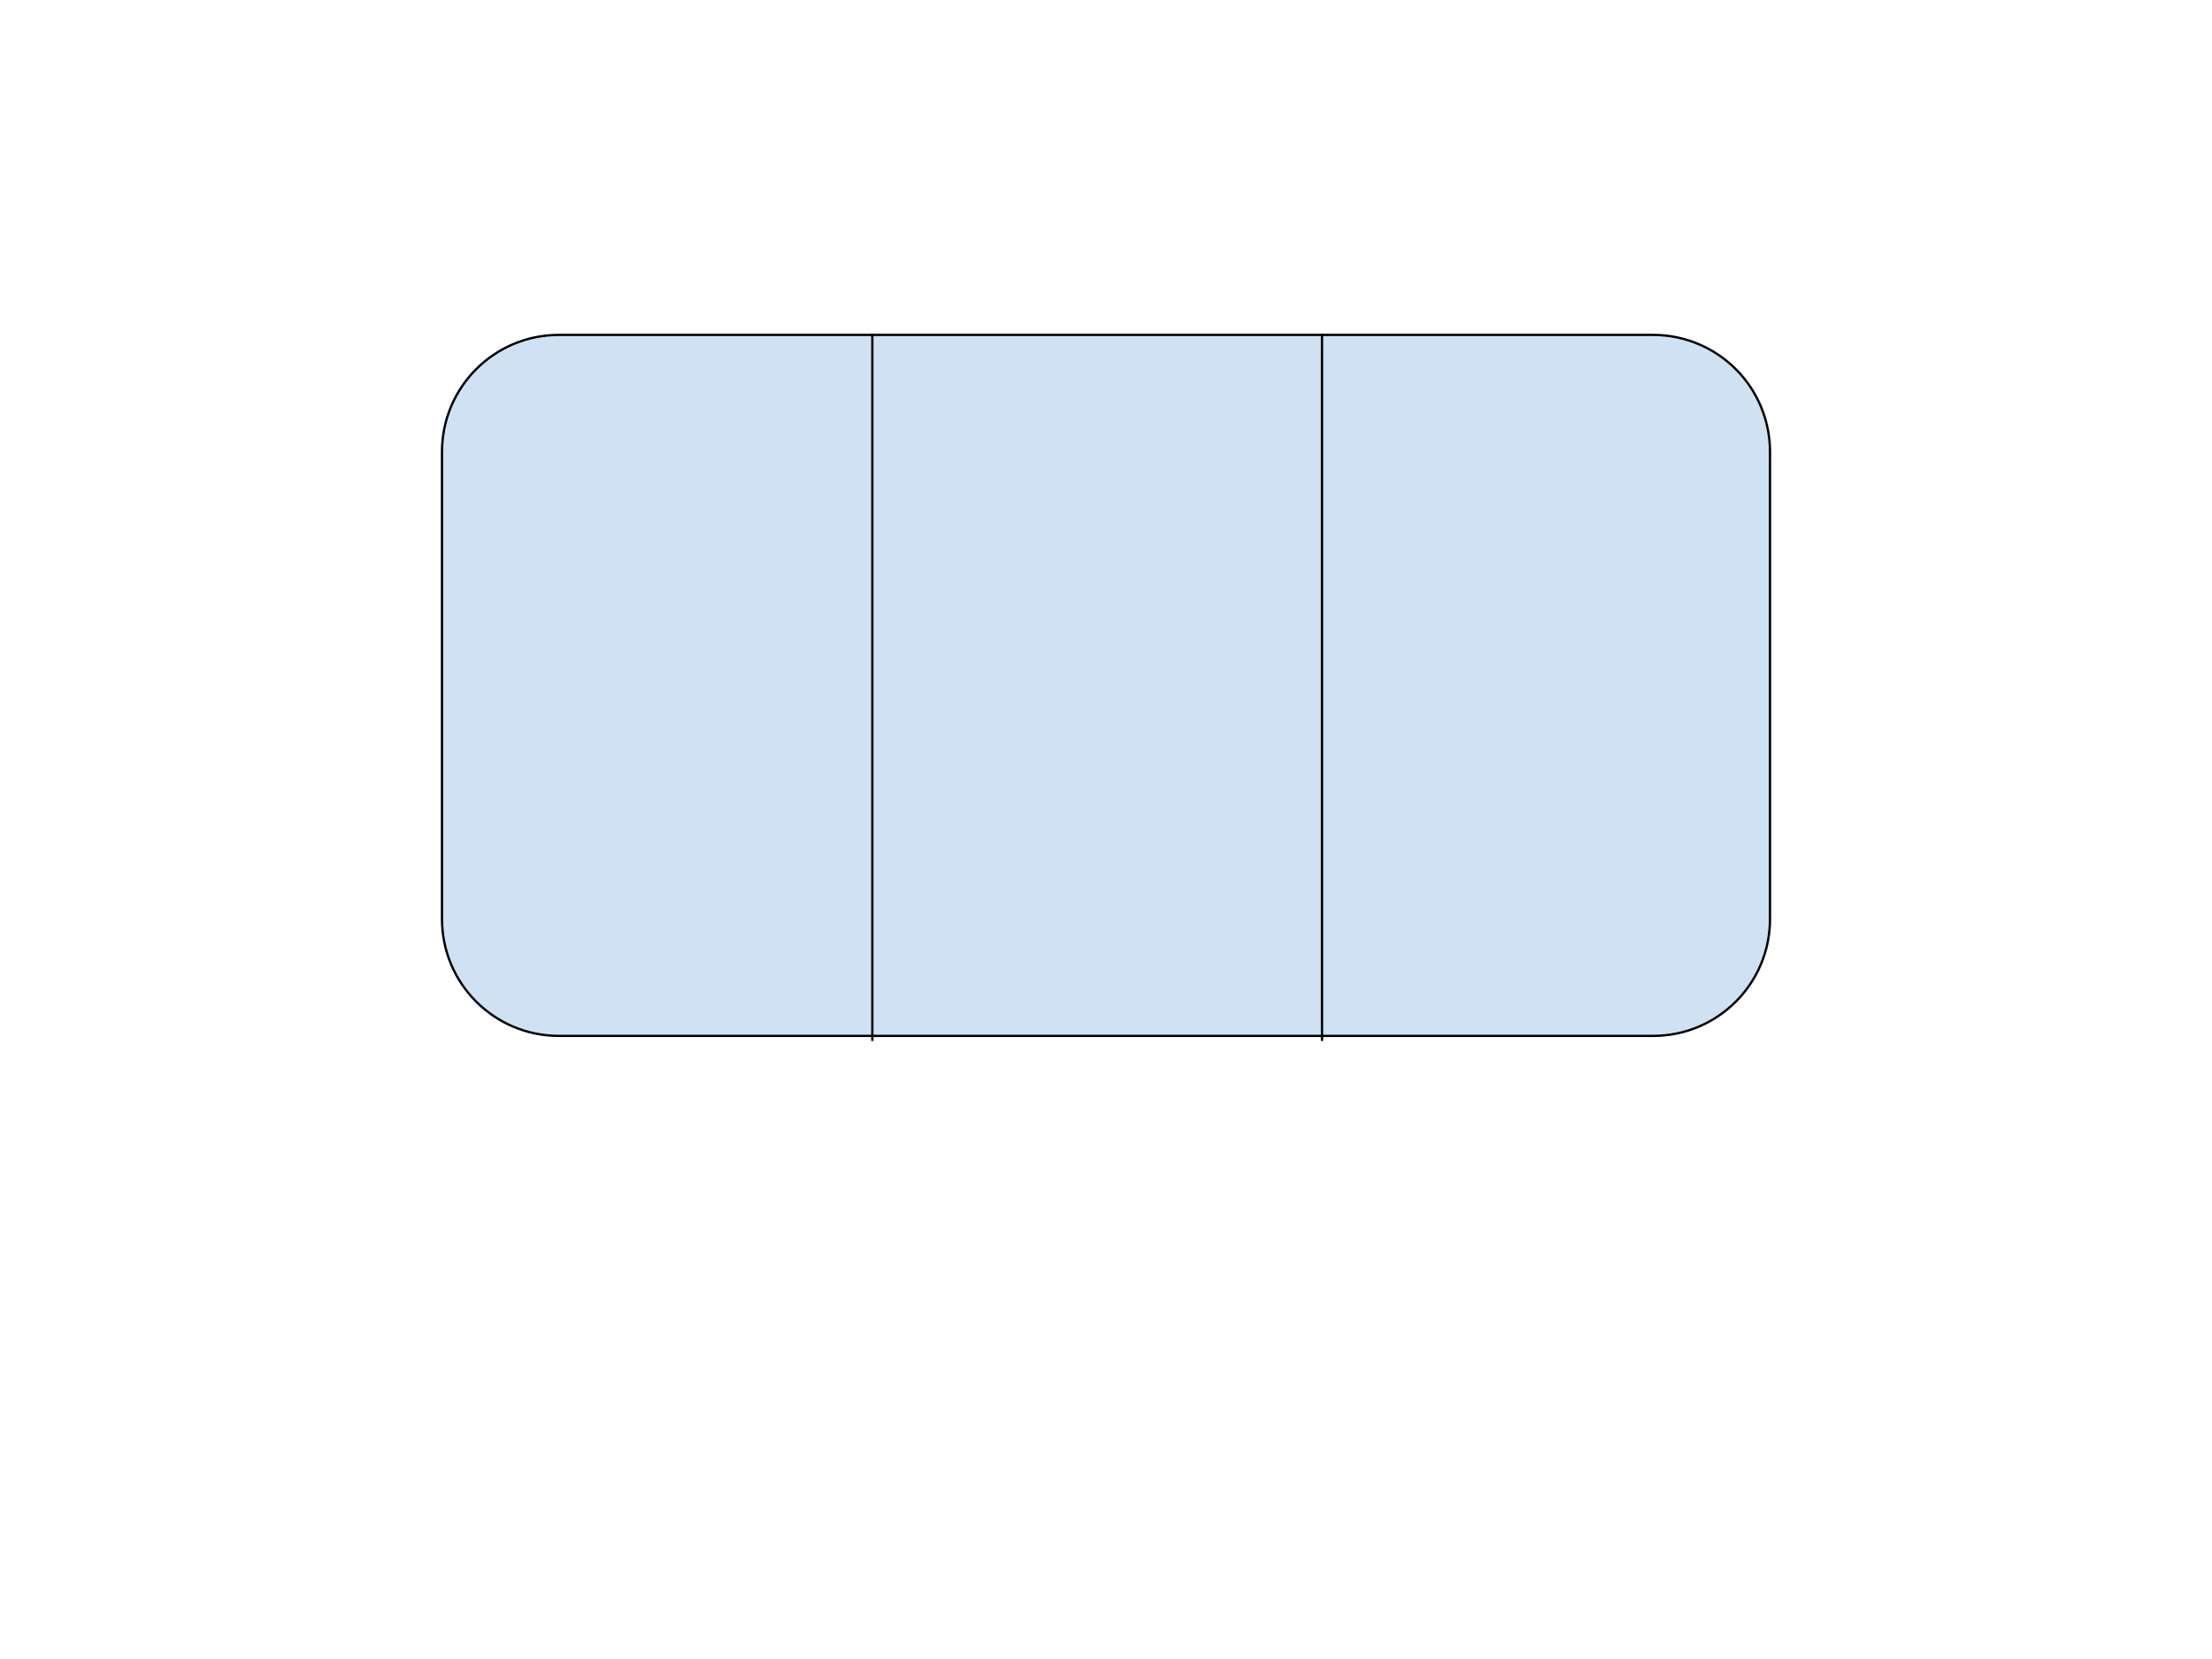 <svg version="1.1" viewBox="0.0 0.0 960.0 720.0" fill="none" stroke="none" stroke-linecap="square" stroke-miterlimit="10" xmlns:xlink="http://www.w3.org/1999/xlink" xmlns="http://www.w3.org/2000/svg"><clipPath id="p.0"><path d="m0 0l960.0 0l0 720.0l-960.0 0l0 -720.0z" clip-rule="nonzero"/></clipPath><g clip-path="url(#p.0)"><path fill="#000000" fill-opacity="0.0" d="m0 0l960.0 0l0 720.0l-960.0 0z" fill-rule="evenodd"/><path fill="#cfe2f3" d="m191.827 196.056l0 0c0 -28.003 22.701 -50.704 50.704 -50.704l474.938 0c13.448 0 26.344 5.342 35.853 14.851c9.509 9.509 14.851 22.406 14.851 35.853l0 202.812c0 28.003 -22.701 50.704 -50.704 50.704l-474.938 0c-28.003 0 -50.704 -22.701 -50.704 -50.704z" fill-rule="evenodd"/><path stroke="#000000" stroke-width="1.0" stroke-linejoin="round" stroke-linecap="butt" d="m191.827 196.056l0 0c0 -28.003 22.701 -50.704 50.704 -50.704l474.938 0c13.448 0 26.344 5.342 35.853 14.851c9.509 9.509 14.851 22.406 14.851 35.853l0 202.812c0 28.003 -22.701 50.704 -50.704 50.704l-474.938 0c-28.003 0 -50.704 -22.701 -50.704 -50.704z" fill-rule="evenodd"/><path fill="#000000" fill-opacity="0.0" d="m378.591 145.354l0 305.921" fill-rule="evenodd"/><path stroke="#000000" stroke-width="1.0" stroke-linejoin="round" stroke-linecap="butt" d="m378.591 145.354l0 305.921" fill-rule="evenodd"/><path fill="#000000" fill-opacity="0.0" d="m573.748 145.354l0 305.921" fill-rule="evenodd"/><path stroke="#000000" stroke-width="1.0" stroke-linejoin="round" stroke-linecap="butt" d="m573.748 145.354l0 305.921" fill-rule="evenodd"/><path fill="#000000" fill-opacity="0.0" d="m184.226 549.297l770.709 0l0 89.921l-770.709 0z" fill-rule="evenodd"/></g></svg>